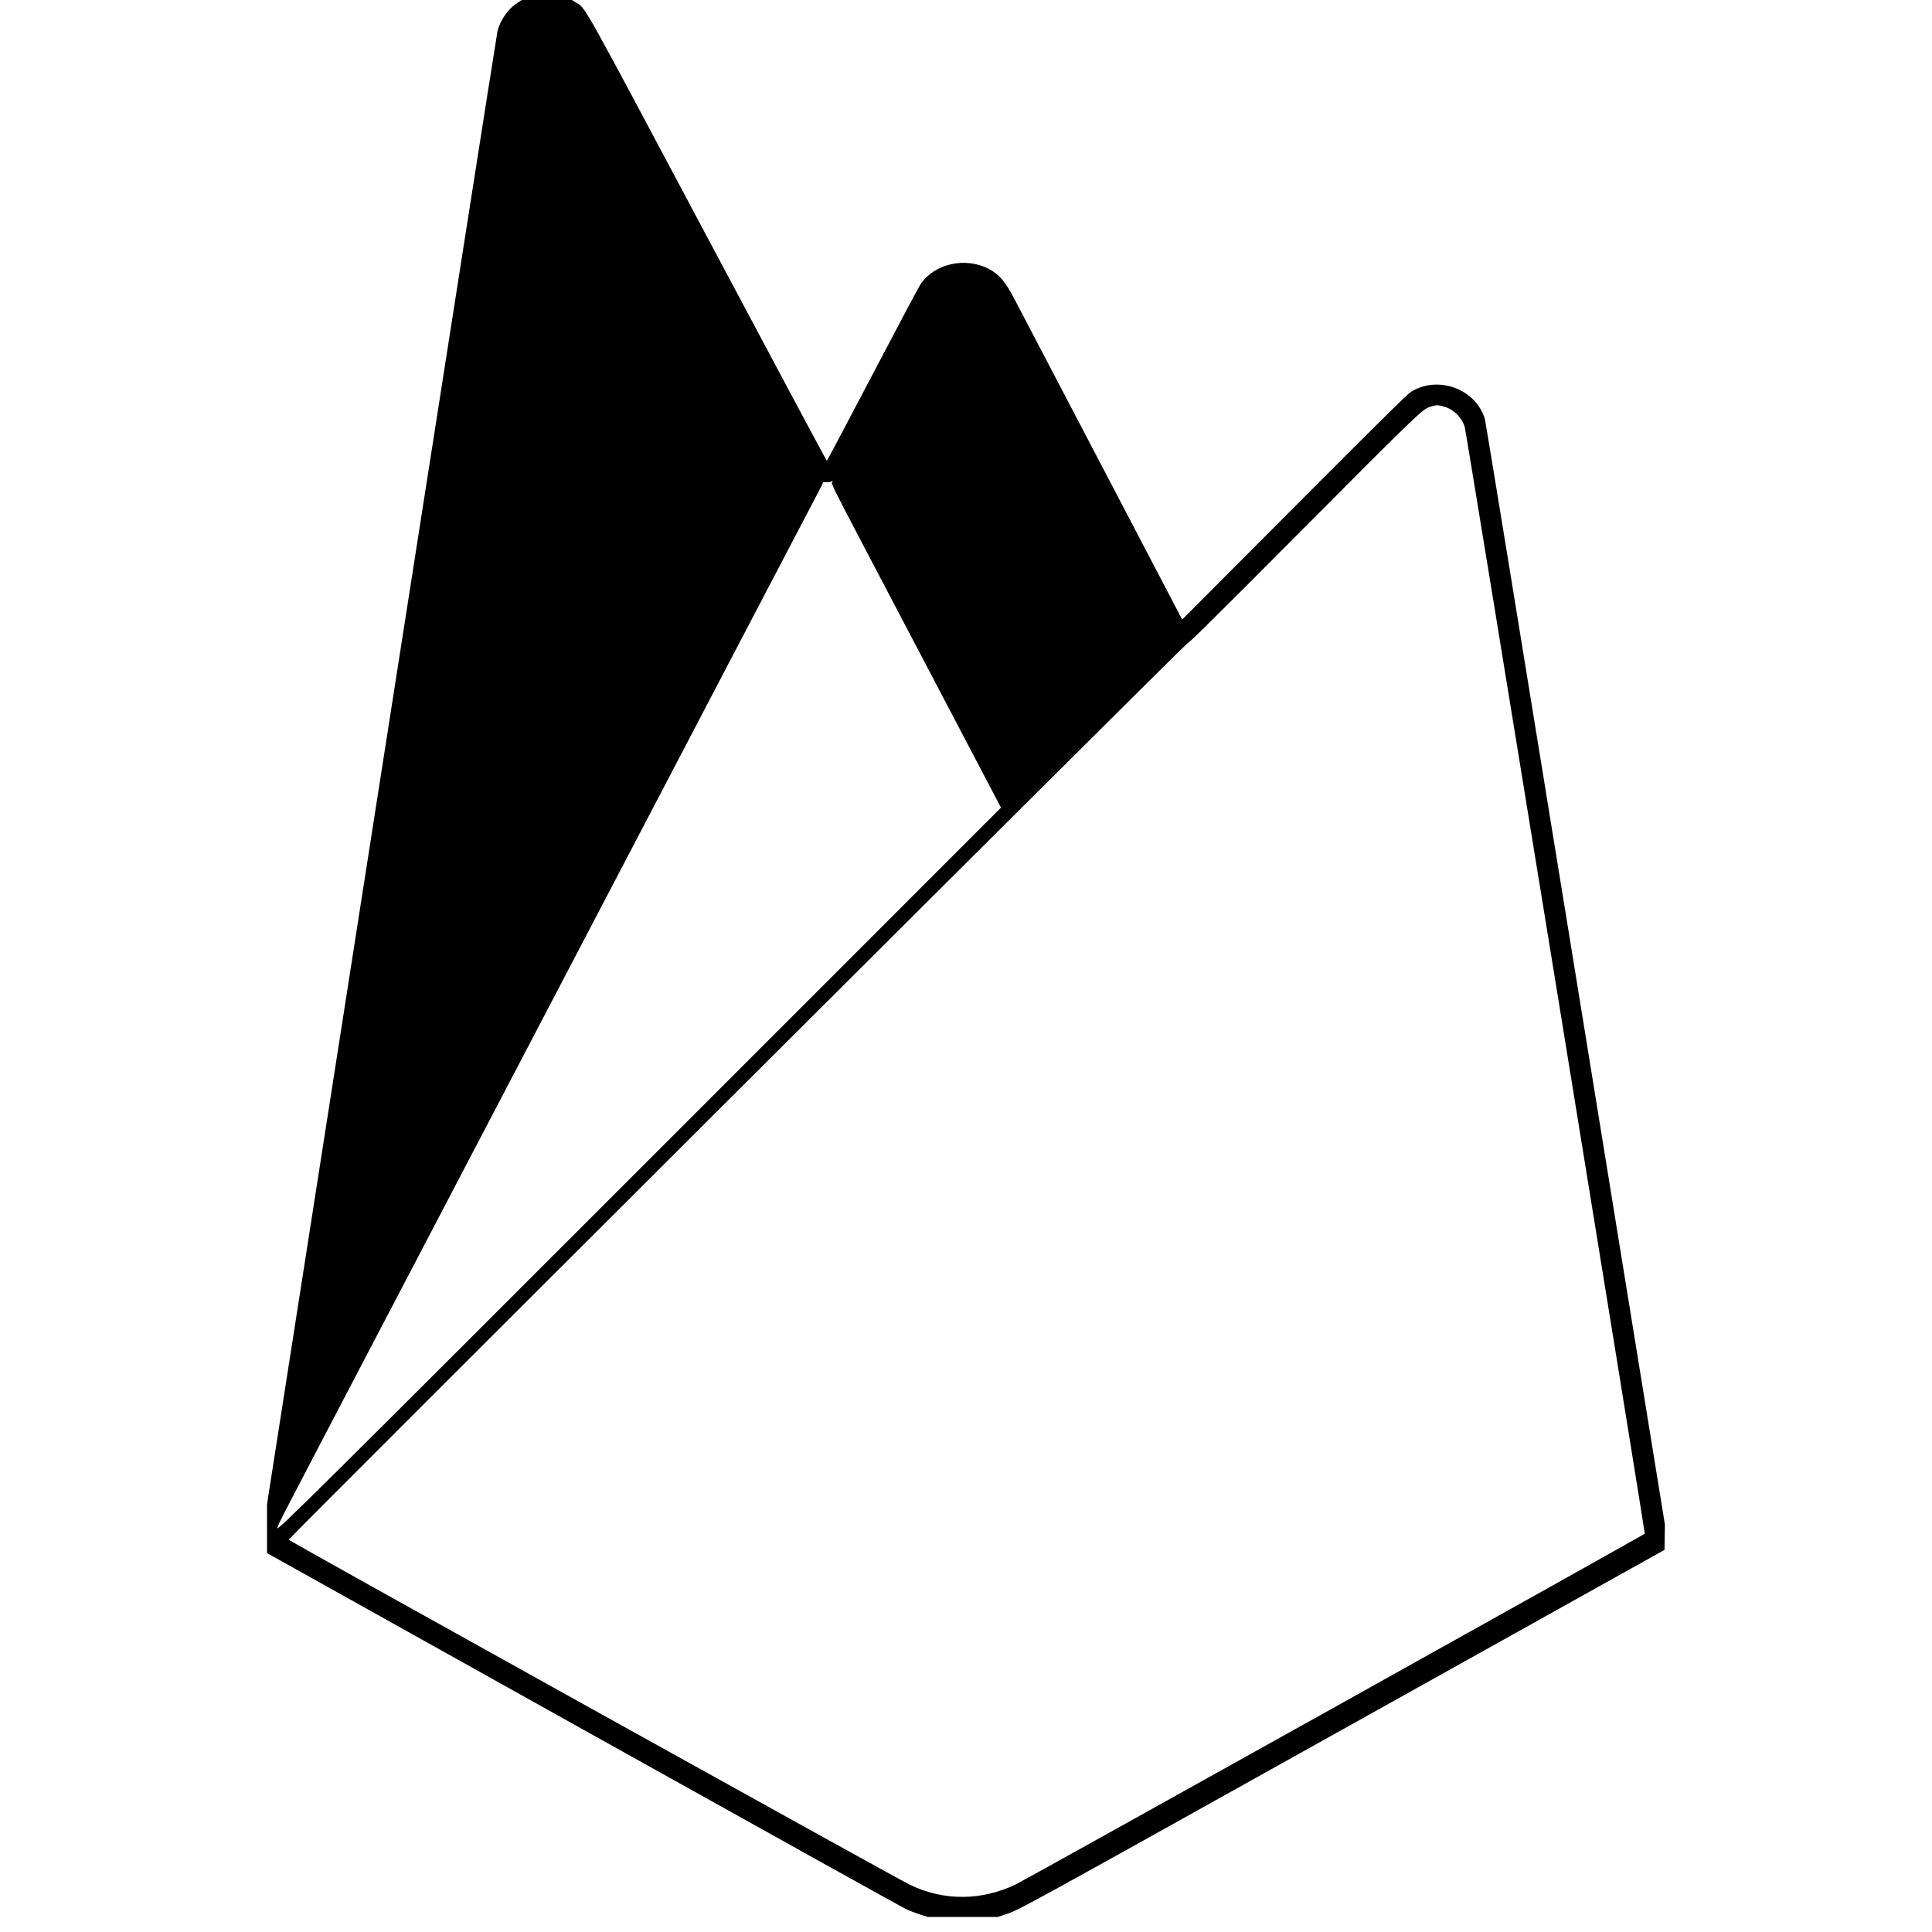 <?xml version="1.0" encoding="UTF-8" standalone="no"?>
<svg
   xmlns:dc="http://purl.org/dc/elements/1.1/"
   xmlns:cc="http://creativecommons.org/ns#"
   xmlns:rdf="http://www.w3.org/1999/02/22-rdf-syntax-ns#"
   xmlns:svg="http://www.w3.org/2000/svg"
   xmlns="http://www.w3.org/2000/svg"
   xmlns:sodipodi="http://sodipodi.sourceforge.net/DTD/sodipodi-0.dtd"
   xmlns:inkscape="http://www.inkscape.org/namespaces/inkscape"
   id="svg"
   version="1.1"
   width="2500"
   height="2500"
   sodipodi:docname="firebase-alt.svg"
   inkscape:version="0.92.4 (5da689c313, 2019-01-14)">
  <defs
     id="defs7" />
  <sodipodi:namedview
     pagecolor="#ffffff"
     bordercolor="#666666"
     borderopacity="1"
     objecttolerance="10"
     gridtolerance="10"
     guidetolerance="10"
     inkscape:pageopacity="0"
     inkscape:pageshadow="2"
     inkscape:window-width="1920"
     inkscape:window-height="1027"
     id="namedview5"
     showgrid="false"
     inkscape:zoom="0.0944"
     inkscape:cx="-1742.1017"
     inkscape:cy="1207.6271"
     inkscape:window-x="-8"
     inkscape:window-y="-8"
     inkscape:window-maximized="1"
     inkscape:current-layer="svg" />
  <g
     id="svgg"
     transform="matrix(4.522,0,0,4.522,345.546,0)">
    <path
       id="path0"
       d="M 71.619,0.837 C 69.005,2.527 66.742,5.74 65.951,8.886 65.769,9.611 50.855,104.752 32.81,220.311 L 0,430.42 l 0.002,7.006 0.002,7.006 90.673,50.616 c 49.87,27.839 91.467,50.964 92.438,51.388 0.97,0.424 2.694,1.072 3.83,1.441 l 2.066,0.669 h 10.044 10.044 l 2.362,-0.785 c 3.864,-1.285 3.692,-1.19 97.809,-53.696 l 90.62,-50.556 0.06,-3.622 0.06,-3.623 -25.572,-157.518 c -14.065,-86.634 -25.727,-158.06 -25.916,-158.724 -2.476,-8.685 -13.427,-12.754 -21.198,-7.876 -1.03,0.646 -9.475,8.988 -33.413,33.004 l -32.035,32.14 -22.883,-43.727 c -12.585,-24.05 -23.891,-45.649 -25.123,-47.998 -2.634,-5.022 -4.384,-7.079 -7.331,-8.615 -6.745,-3.517 -15.572,-1.519 -19.568,4.428 -0.455,0.678 -6.636,12.316 -13.735,25.863 -7.098,13.546 -12.974,24.63 -13.056,24.63 -0.082,0 -15.397,-28.648 -34.032,-63.662 C 88.725,-2.103 91.383,2.633 88.218,0.62 L 87.243,0 h -7.164 -7.164 l -1.296,0.837 m 265.33,115.573 c 2.618,0.741 4.982,3.102 5.781,5.774 0.415,1.389 51.644,316.309 51.516,316.688 -0.09,0.268 -177.155,99.003 -179.984,100.362 -9.827,4.722 -20.612,4.764 -30.28,0.119 C 179.948,537.414 6.08,440.837 6.196,440.6 c 0.41,-0.837 256.352,-256.122 257.068,-256.409 0.692,-0.276 8.093,-7.595 33.311,-32.941 32.332,-32.495 34.036,-34.135 36.173,-34.805 2.038,-0.64 2.062,-0.64 4.201,-0.035 M 161.69,138.085 c -0.205,0.448 0.711,2.306 7.708,15.633 4.367,8.319 10.583,20.16 13.813,26.315 3.229,6.155 10.584,20.166 16.344,31.135 l 10.473,19.945 -87.625,87.639 C 13.02,428.152 2.739,438.35 2.907,437.287 c 0.13,-0.819 0.763,-2.043 26.555,-51.33 16.334,-31.213 18.744,-35.82 46.733,-89.303 8.81,-16.835 21.004,-40.137 27.097,-51.783 6.093,-11.646 13.868,-26.506 17.279,-33.022 3.41,-6.517 12.787,-24.438 20.839,-39.825 8.051,-15.387 15.343,-29.309 16.203,-30.938 0.861,-1.629 1.551,-3.011 1.533,-3.072 -0.017,-0.06 0.397,-0.076 0.921,-0.034 0.523,0.042 1.132,-0.029 1.353,-0.158 0.538,-0.313 0.534,-0.317 0.27,0.263"
       inkscape:connector-curvature="0"
       style="fill:#000000;fill-rule:evenodd;stroke:none" />
  </g>
</svg>
